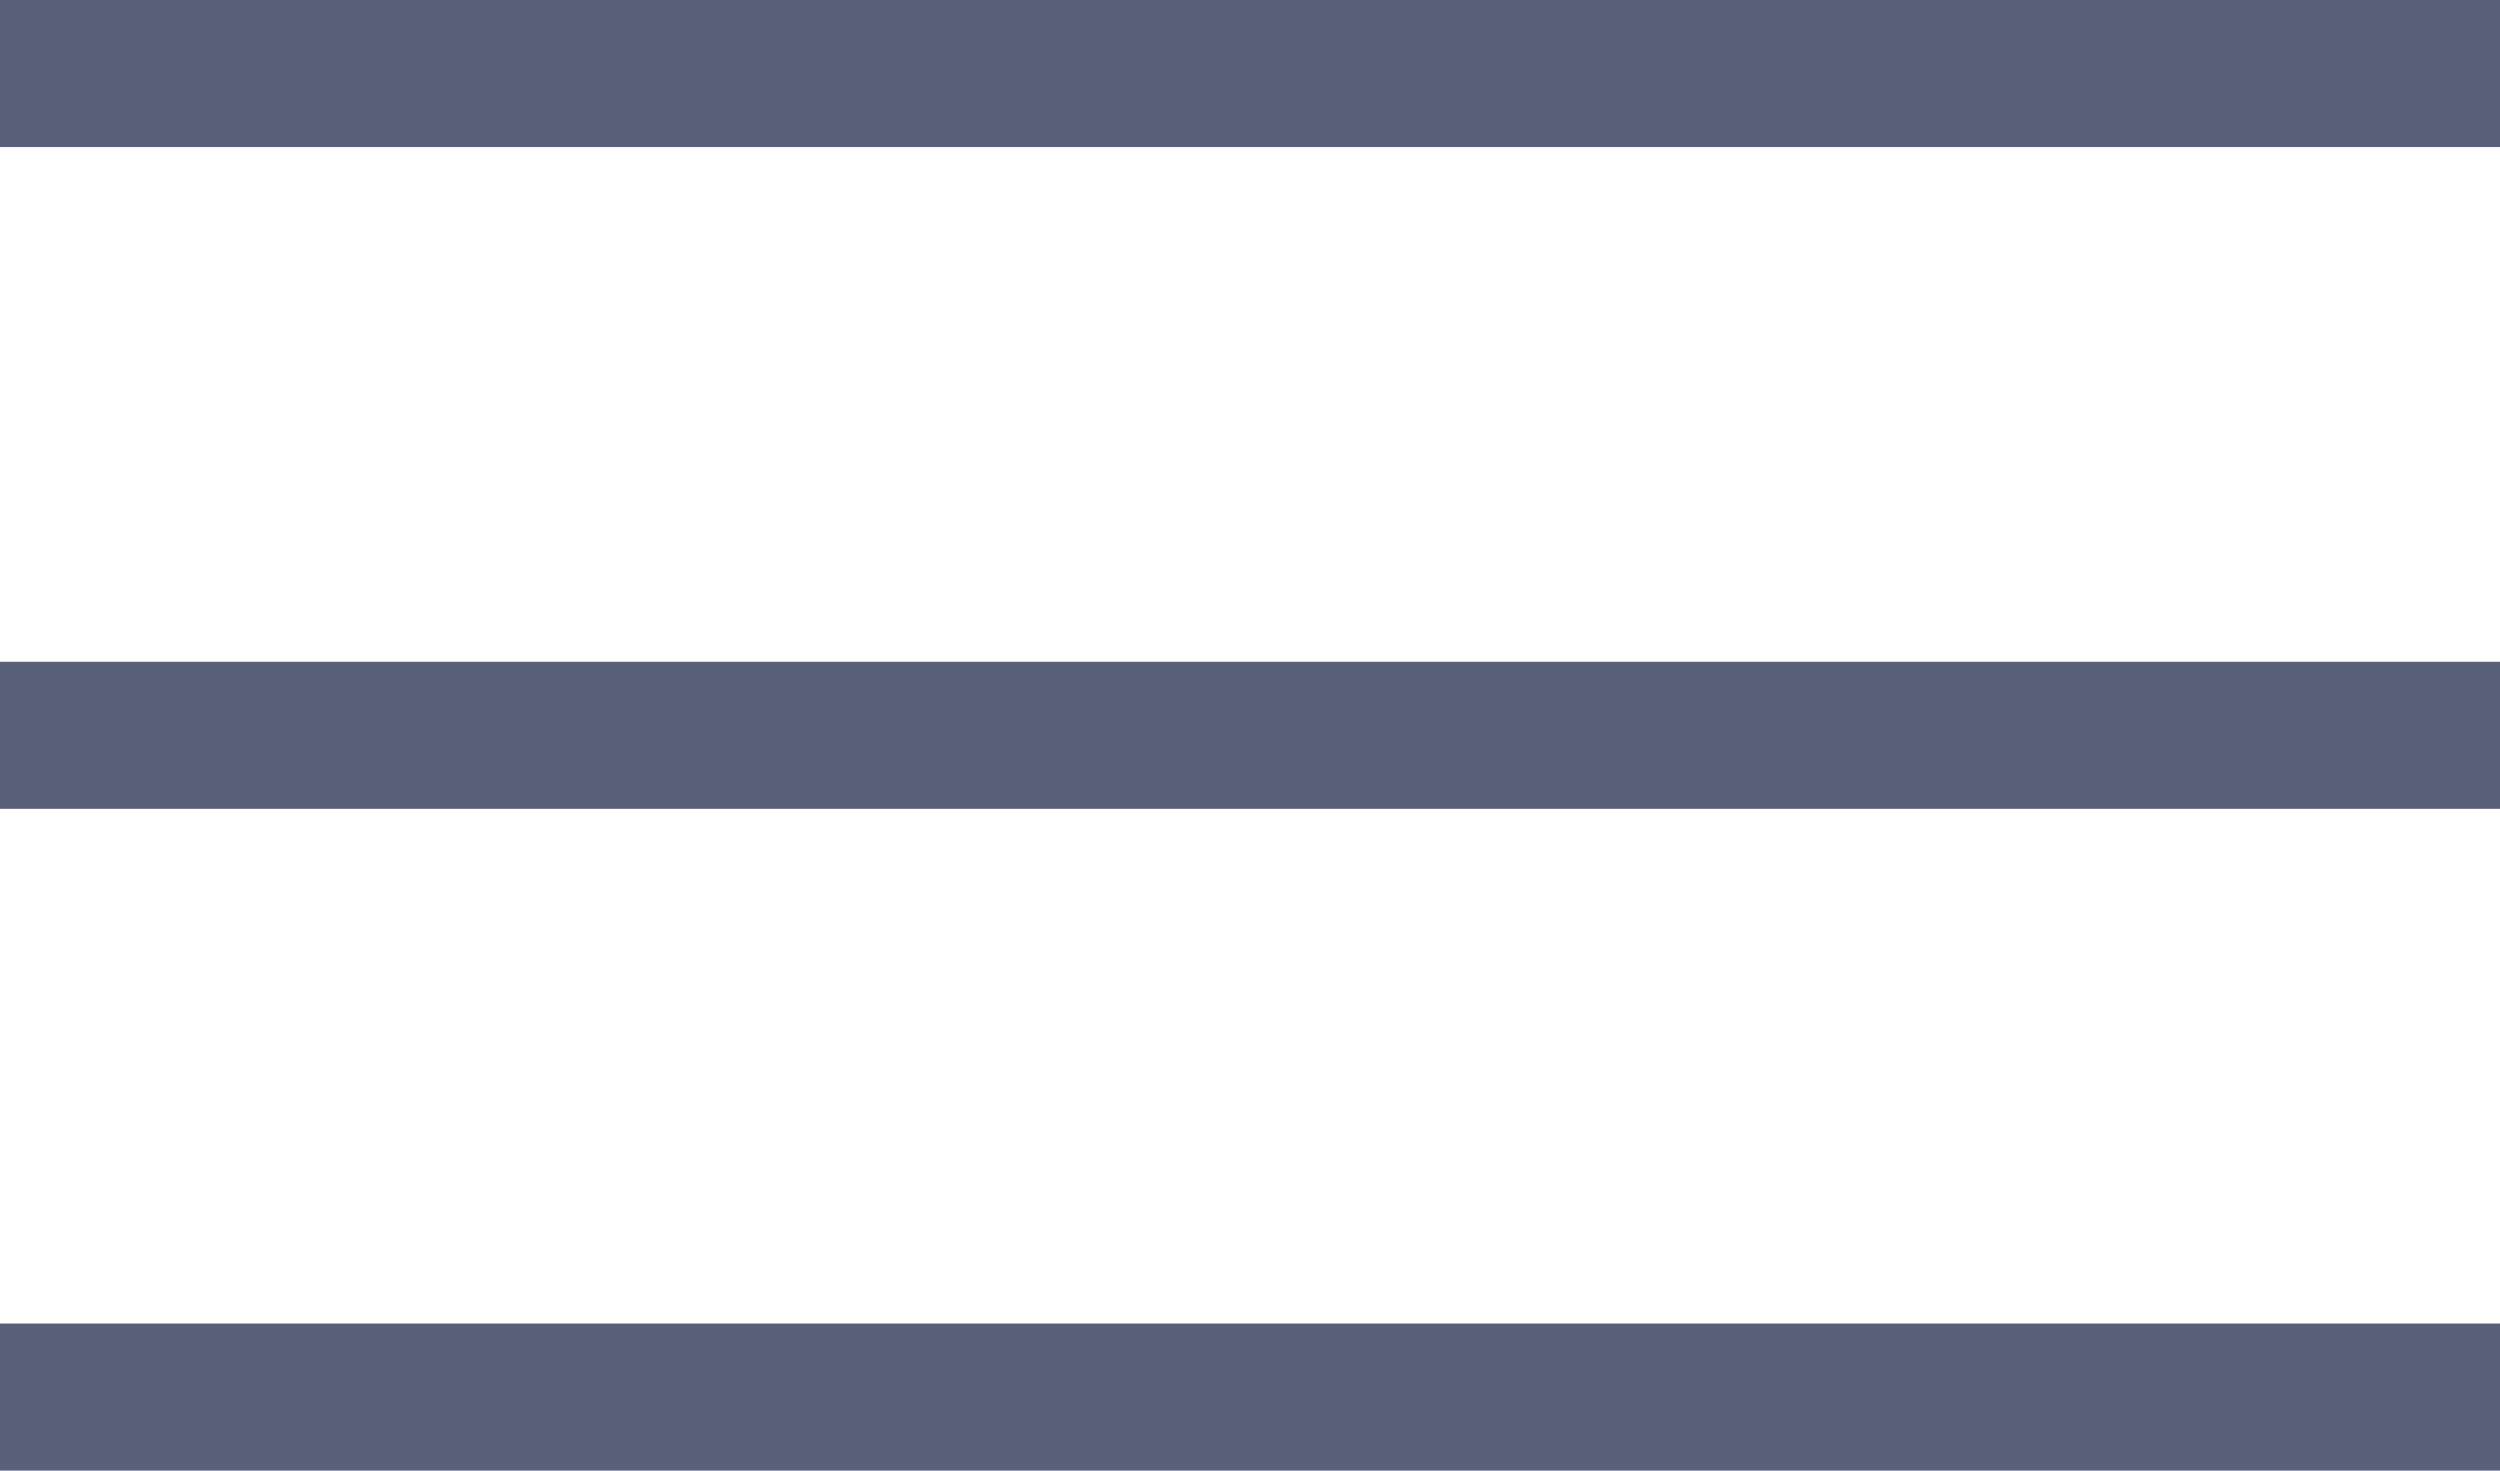 <svg width="34" height="20" viewBox="0 0 34 20" fill="none" xmlns="http://www.w3.org/2000/svg">
<line y1="1" x2="34" y2="1" stroke="#59607A" stroke-width="2"/>
<line y1="10" x2="34" y2="10" stroke="#59607A" stroke-width="2"/>
<line y1="19" x2="34" y2="19" stroke="#59607A" stroke-width="2"/>
</svg>
